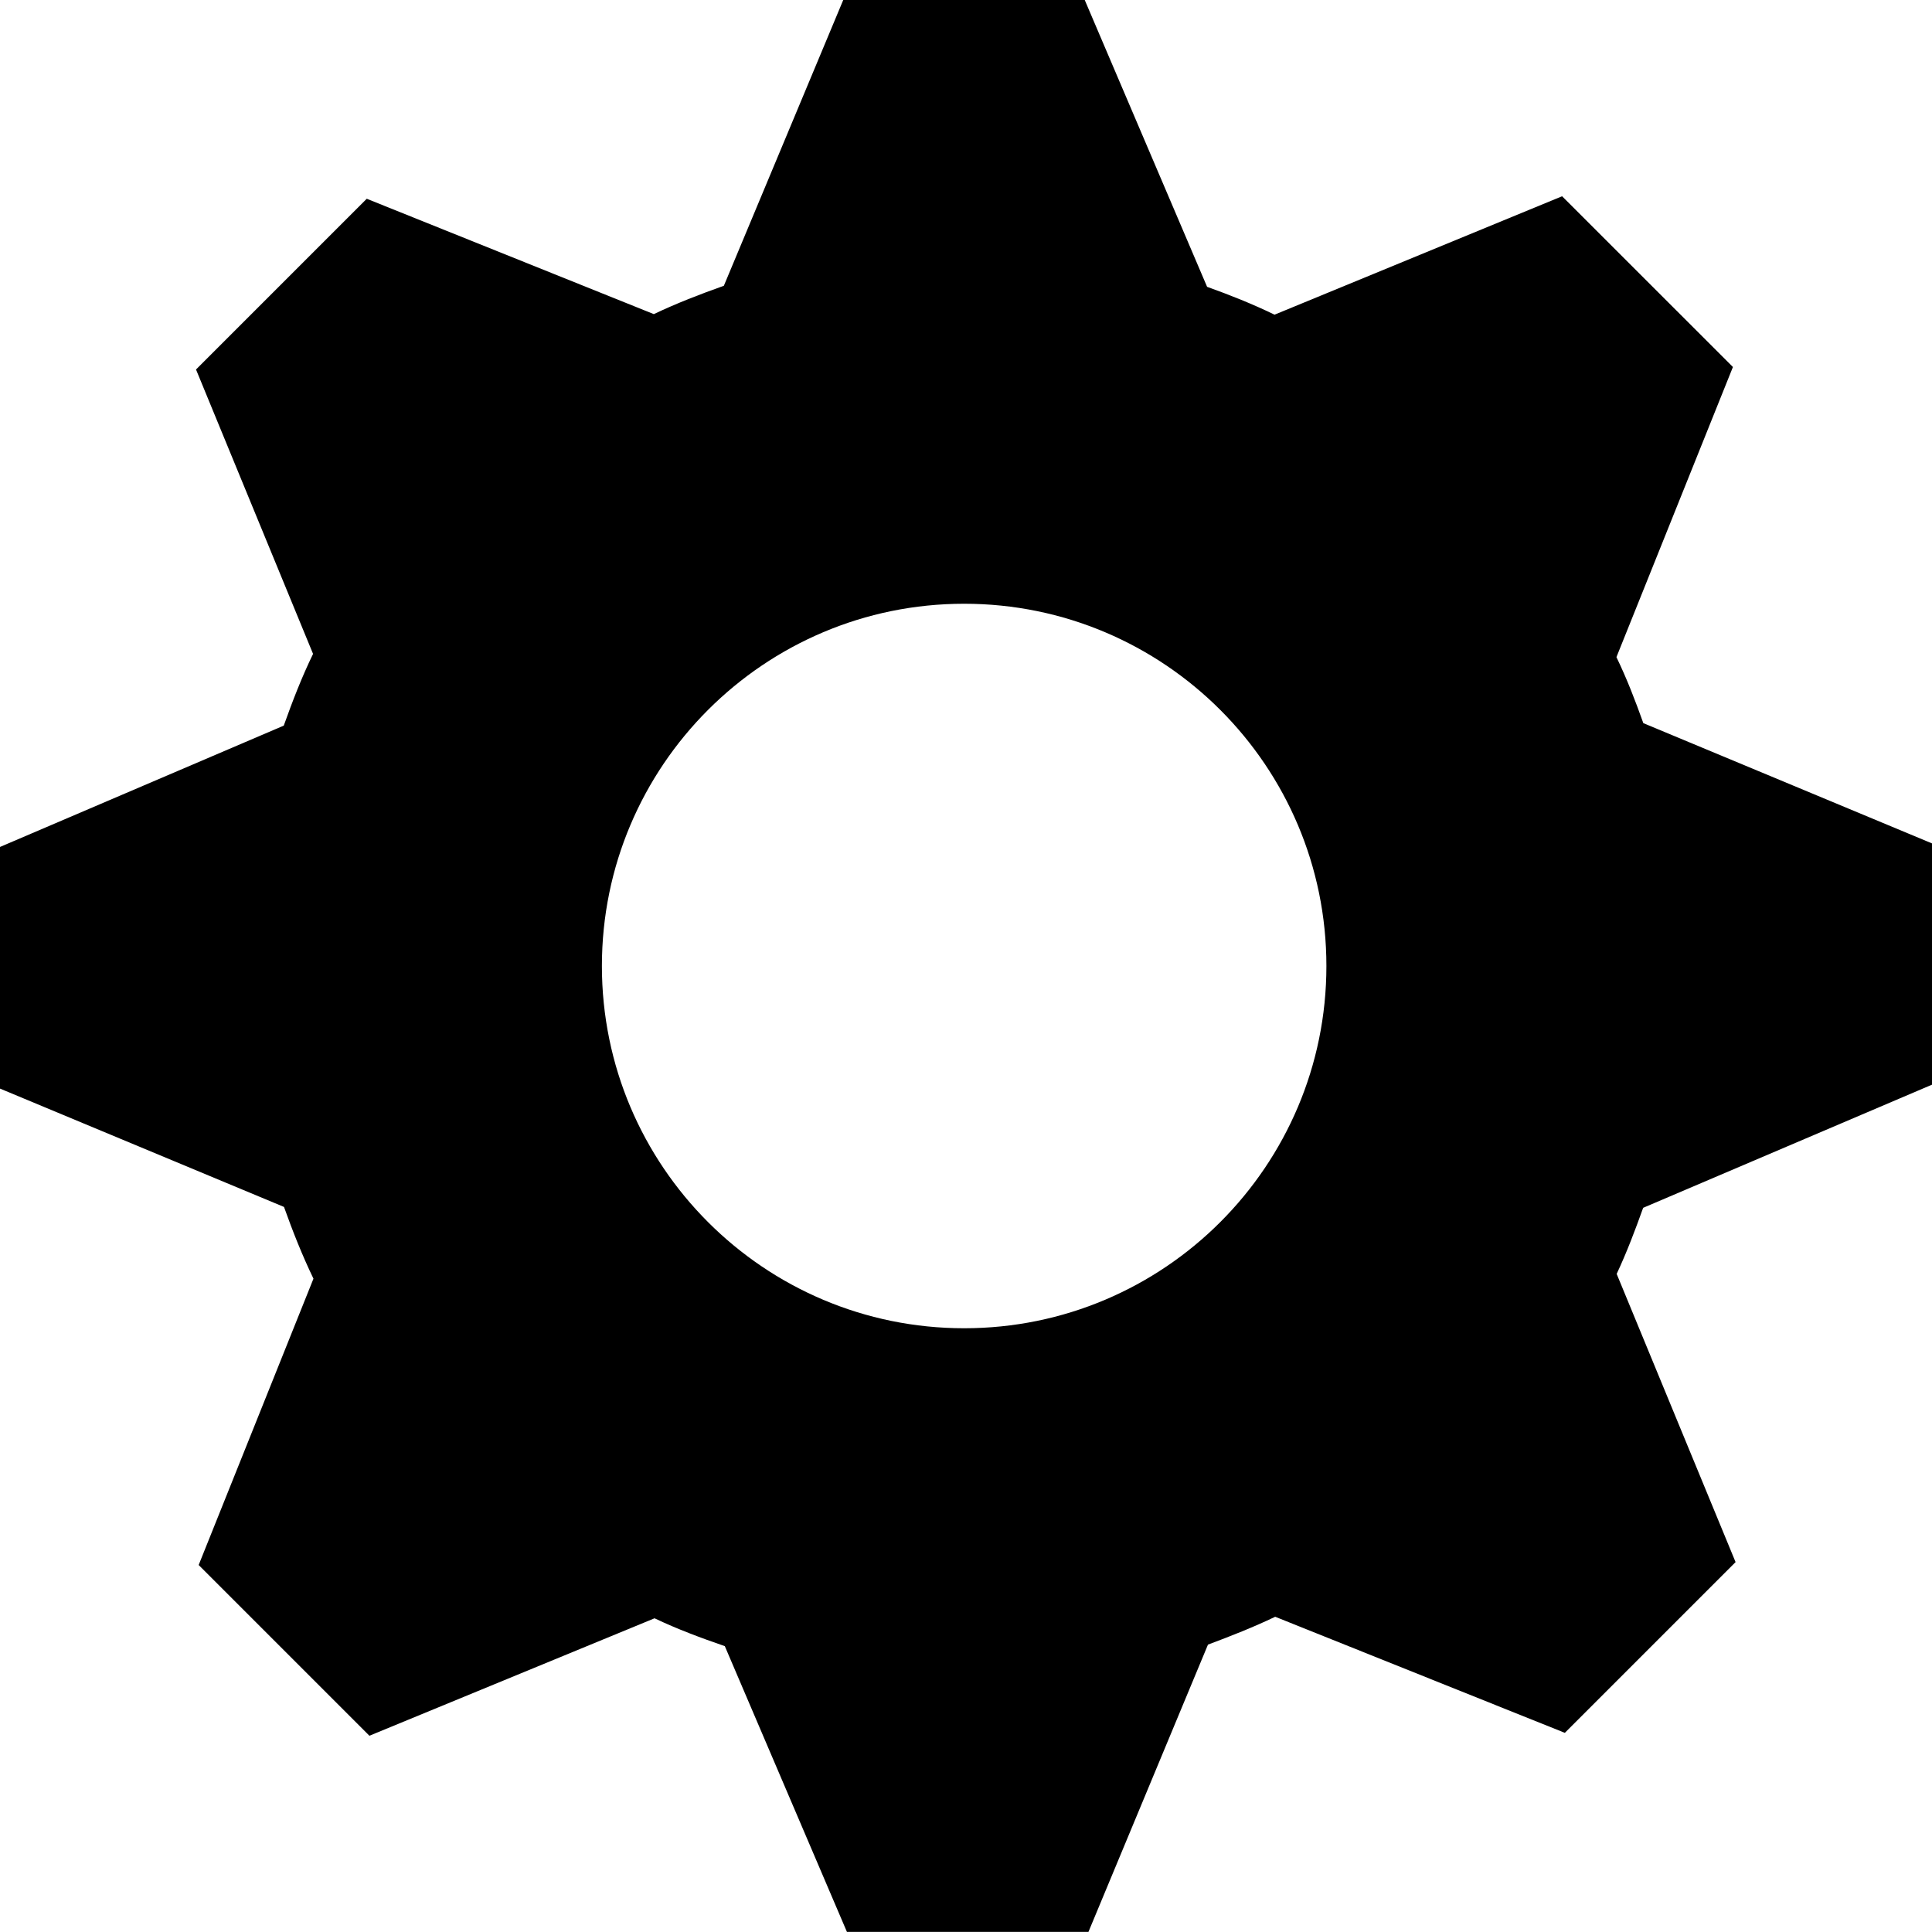 <!-- Generated by IcoMoon.io -->
<svg version="1.1" xmlns="http://www.w3.org/2000/svg" width="24" height="24" viewBox="0 0 24 24">
<title>settings</title>
<path d="M24 13.477v-3l-3.586-1.494c-0.1-0.281-0.205-0.553-0.334-0.82l1.447-3.604-2.122-2.121-3.572 1.471c-0.272-0.132-0.551-0.243-0.838-0.346l-1.52-3.563h-3l-1.483 3.55c-0.298 0.106-0.586 0.217-0.87 0.352l-3.566-1.433-2.121 2.121 1.454 3.533c-0.141 0.29-0.255 0.586-0.364 0.891l-3.527 1.508v3l3.53 1.471c0.109 0.305 0.226 0.601 0.366 0.891l-1.426 3.557 2.121 2.121 3.542-1.459c0.284 0.135 0.574 0.243 0.873 0.346l1.517 3.55h3l1.485-3.569c0.284-0.106 0.566-0.217 0.835-0.346l3.598 1.442 2.121-2.121-1.477-3.58c0.126-0.269 0.229-0.542 0.329-0.821l3.586-1.529zM11.977 16.5c-2.484 0-4.5-2.016-4.5-4.5s2.016-4.5 4.5-4.5 4.5 2.016 4.5 4.5-2.016 4.5-4.5 4.5z"></path>
</svg>
